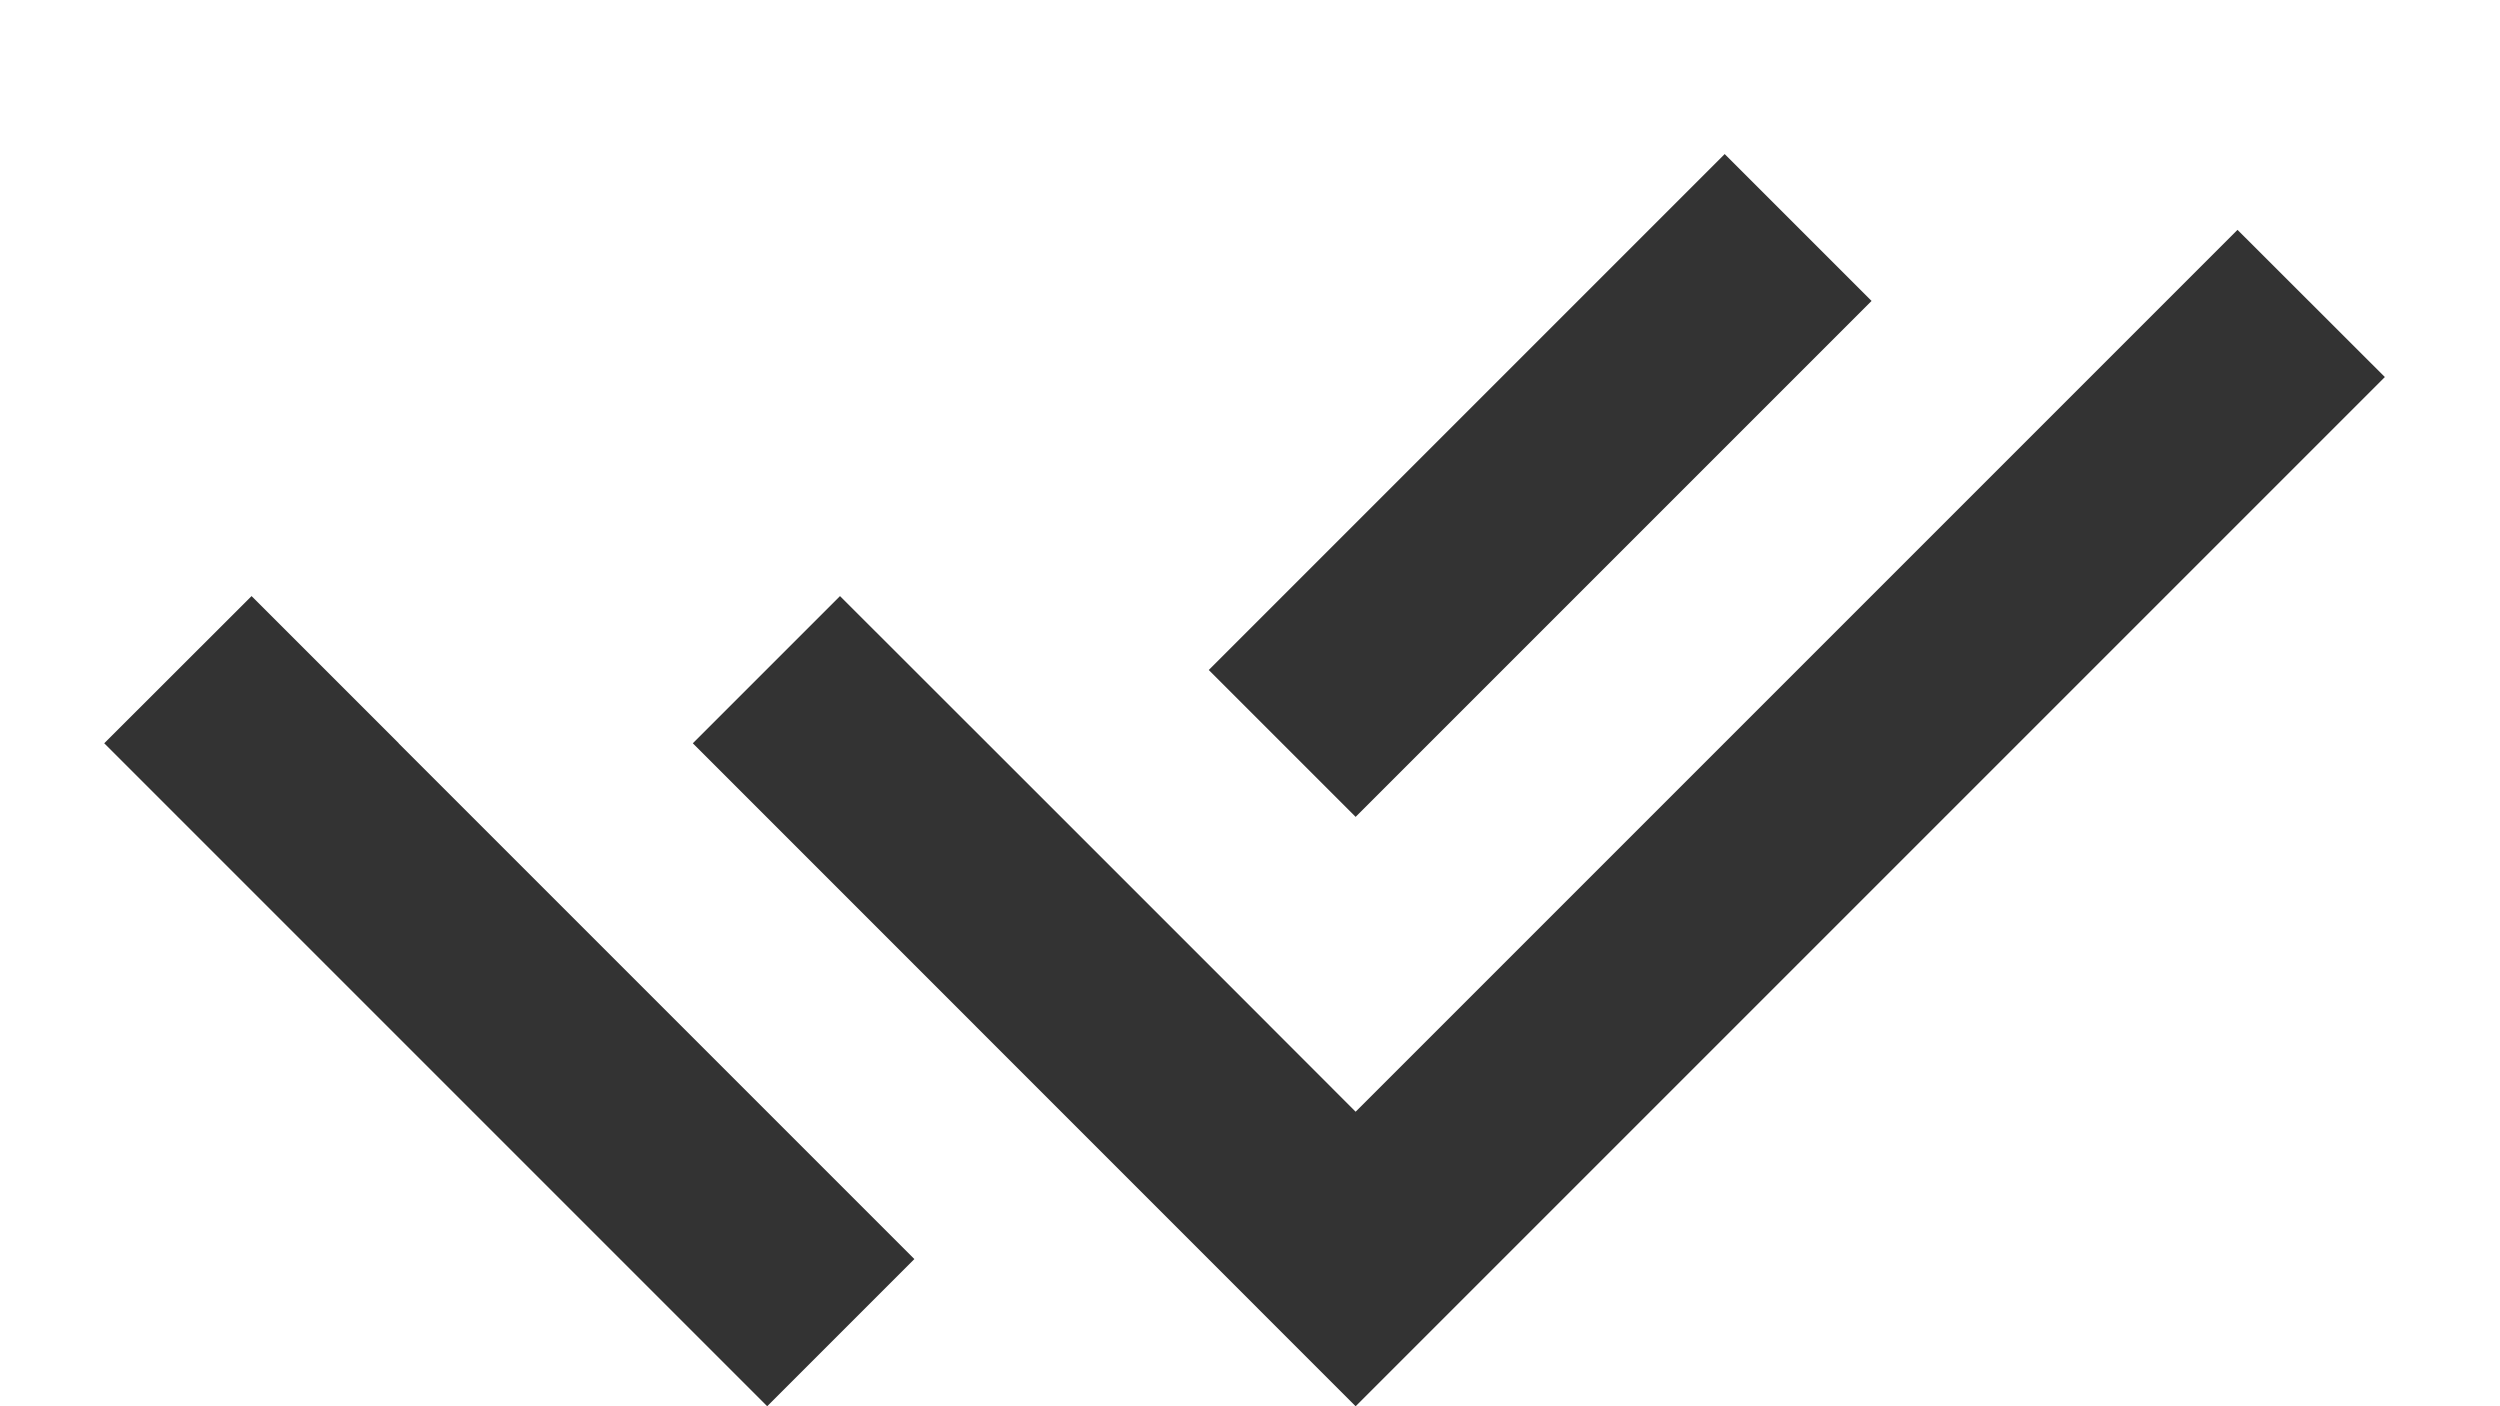 <svg width="16" height="9" viewBox="0 0 16 9" fill="none" xmlns="http://www.w3.org/2000/svg">
<path d="M7.735 6.173L8.676 7.115L14.32 1.471L15.263 2.413L8.676 9L4.434 4.757L5.376 3.815L6.793 5.231L7.735 6.173V6.173ZM7.736 4.288L11.038 0.986L11.978 1.926L8.676 5.228L7.736 4.288ZM5.852 8.058L4.91 9L0.667 4.757L1.61 3.815L2.552 4.757L2.551 4.757L5.852 8.058Z" fill="#333333"/>
</svg>
